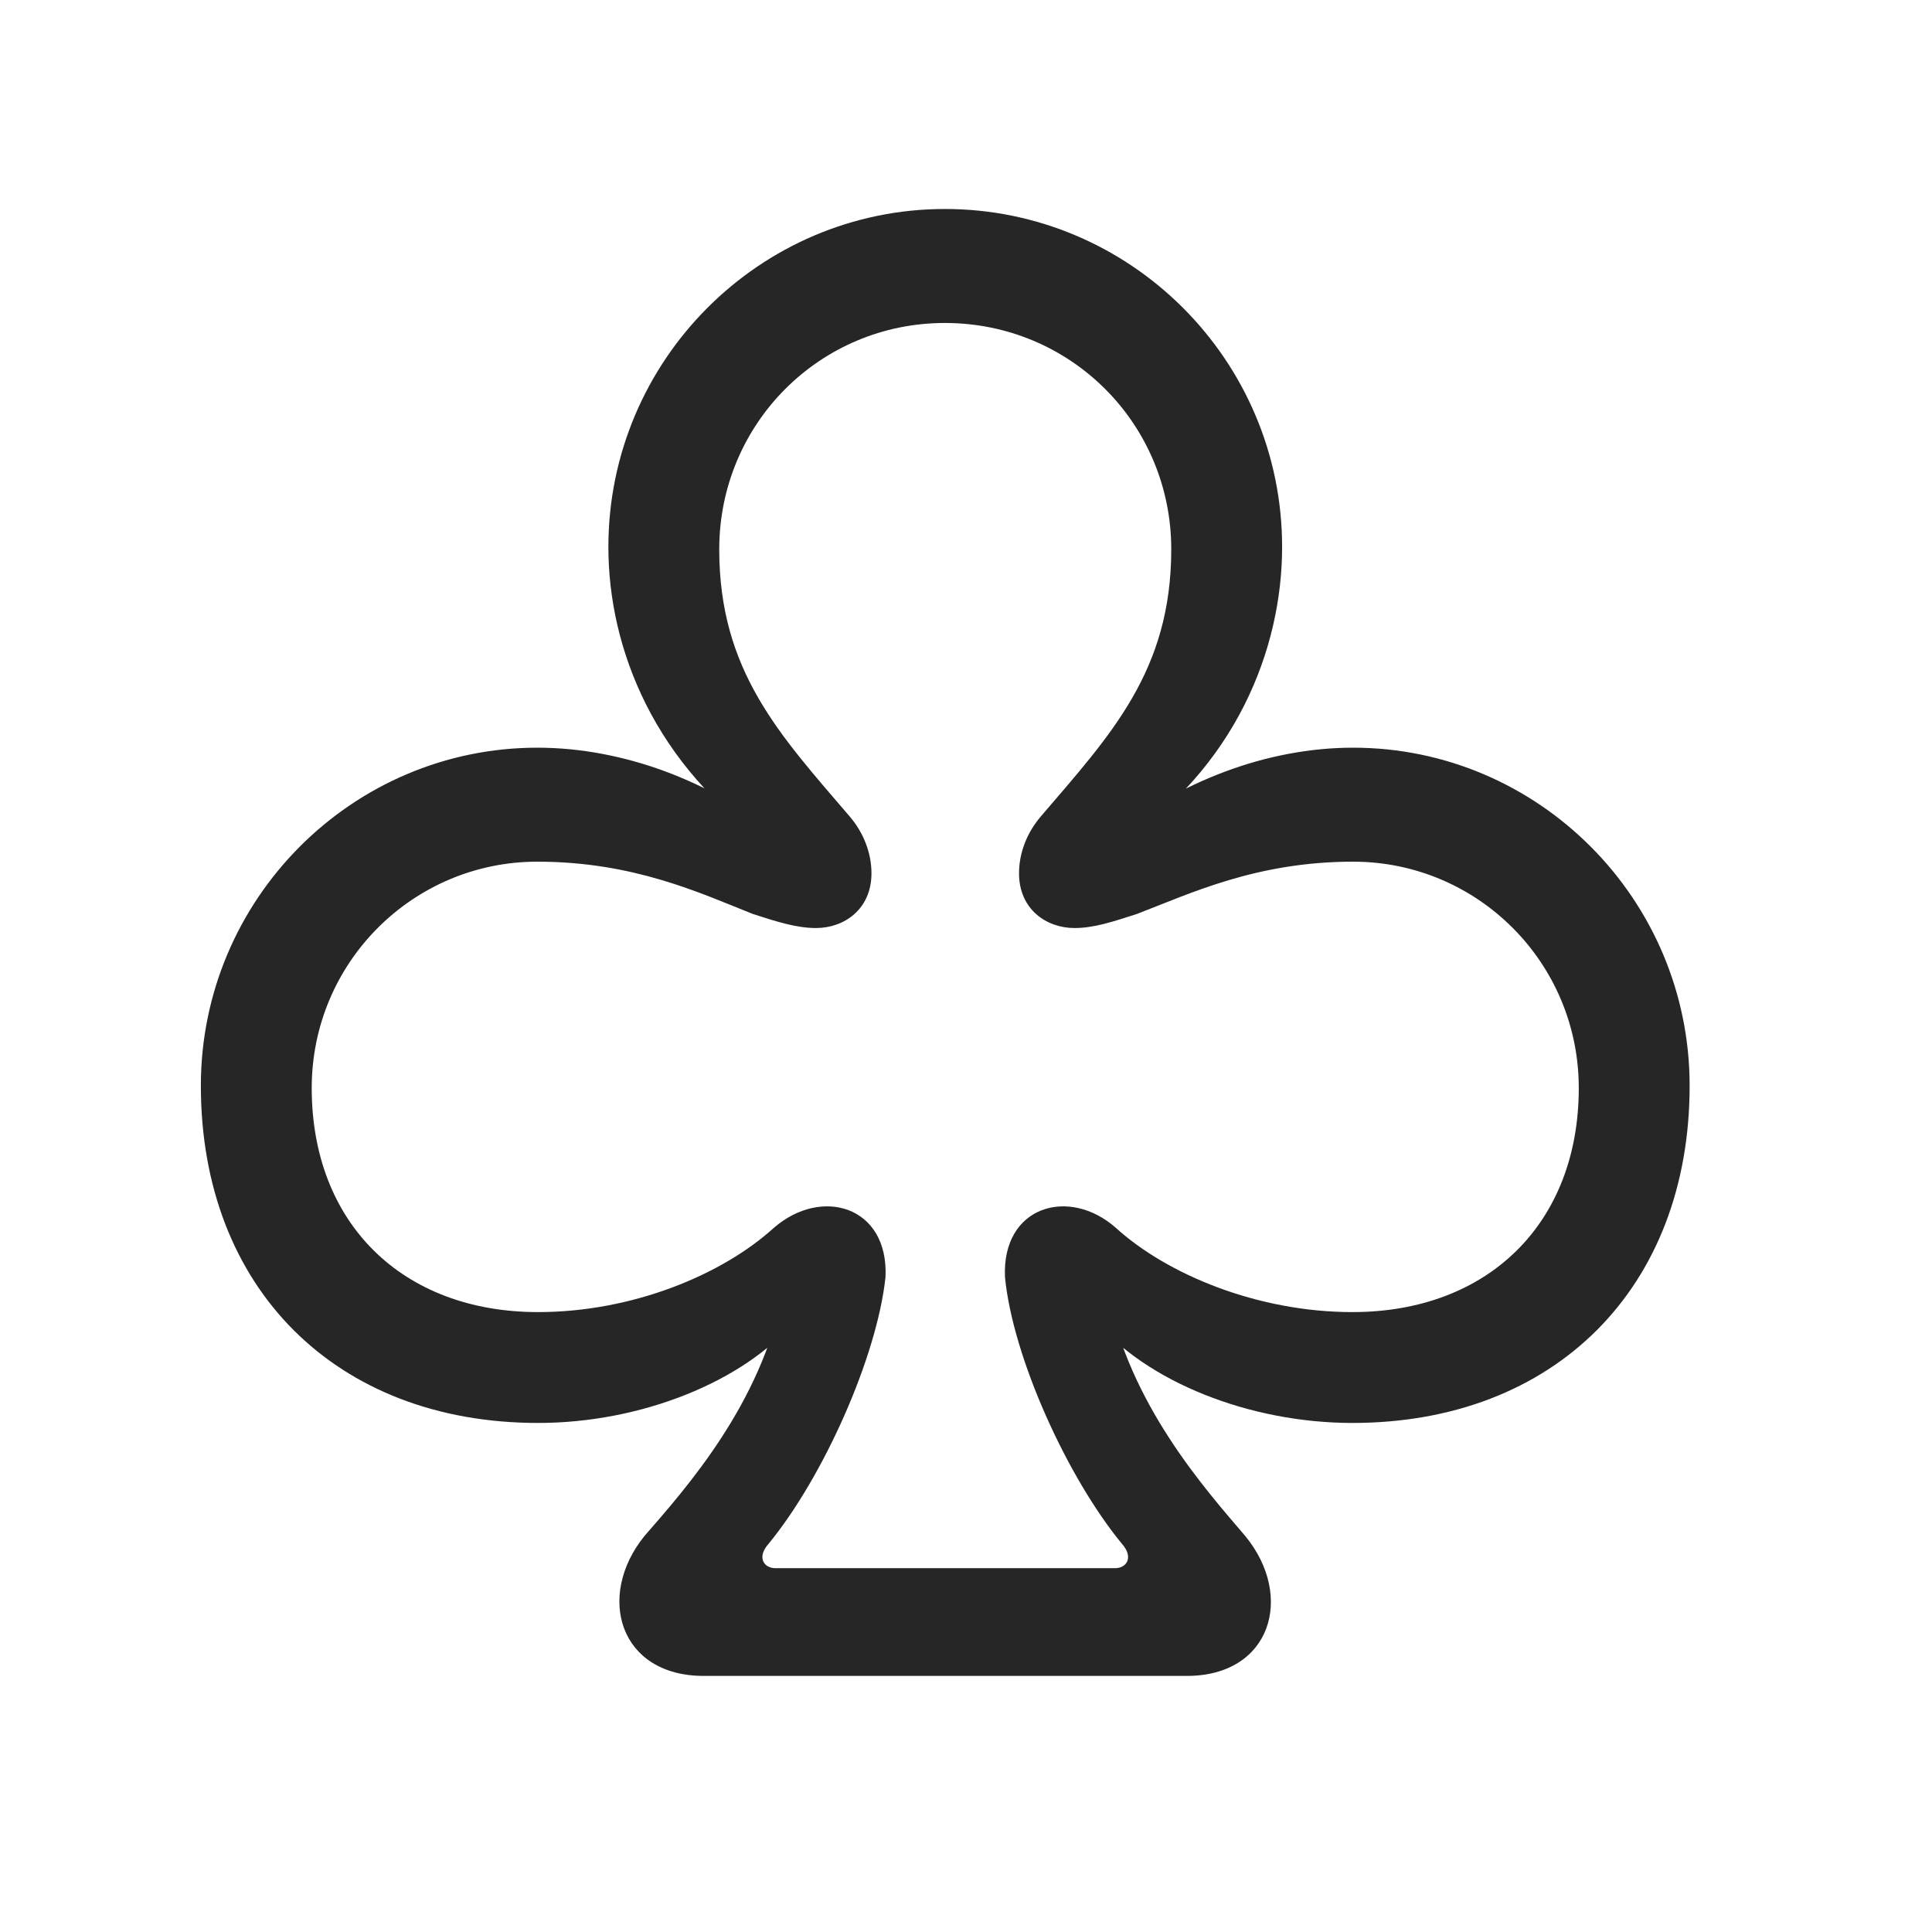 <svg width="29" height="29" viewBox="0 0 29 29" fill="currentColor" xmlns="http://www.w3.org/2000/svg">
<g clip-path="url(#clip0_2207_34390)">
<path d="M3.015 16.297C3.015 19.332 5.042 21.359 8.077 21.359C9.624 21.359 11.171 20.738 11.944 19.812L11.757 19.379C11.429 21.078 10.292 22.344 9.671 23.059C8.944 23.961 9.296 25.156 10.562 25.156H17.815C19.081 25.156 19.433 23.961 18.694 23.059C18.085 22.344 16.948 21.078 16.62 19.379L16.433 19.812C17.206 20.738 18.753 21.359 20.3 21.359C23.335 21.359 25.362 19.332 25.362 16.297C25.362 13.496 23.089 11.223 20.311 11.223C19.022 11.223 17.698 11.727 16.643 12.582L16.772 12.699C18.554 11.527 19.245 9.734 19.245 8.211C19.245 5.41 16.972 3.137 14.183 3.137C11.405 3.137 9.132 5.41 9.132 8.211C9.132 9.734 9.823 11.492 11.581 12.699L11.687 12.547C10.679 11.727 9.354 11.223 8.065 11.223C5.288 11.223 3.015 13.496 3.015 16.297ZM4.679 16.332C4.679 14.445 6.202 12.934 8.065 12.934C9.507 12.934 10.503 13.402 11.3 13.719C11.663 13.836 11.956 13.93 12.249 13.93C12.671 13.93 13.081 13.648 13.081 13.109C13.081 12.805 12.964 12.5 12.753 12.254C11.71 11.035 10.796 10.074 10.796 8.246C10.796 6.359 12.308 4.848 14.183 4.848C16.069 4.848 17.581 6.359 17.581 8.246C17.581 10.074 16.667 11.035 15.624 12.254C15.413 12.5 15.296 12.805 15.296 13.109C15.296 13.648 15.706 13.93 16.128 13.93C16.421 13.93 16.702 13.836 17.065 13.719C17.862 13.414 18.858 12.934 20.311 12.934C22.175 12.934 23.698 14.445 23.698 16.332C23.698 18.359 22.339 19.695 20.3 19.695C18.882 19.695 17.522 19.133 16.749 18.43C16.046 17.809 15.038 18.102 15.085 19.168C15.202 20.375 16.022 22.18 16.843 23.176C17.018 23.375 16.913 23.539 16.737 23.539H11.64C11.464 23.539 11.358 23.375 11.534 23.176C12.354 22.18 13.163 20.375 13.292 19.168C13.339 18.102 12.331 17.809 11.616 18.43C10.843 19.133 9.495 19.695 8.077 19.695C6.038 19.695 4.679 18.359 4.679 16.332Z" fill="currentColor" fill-opacity="0.85"/>
</g>
<defs>
<clipPath id="clip0_2207_34390">
<rect width="22.348" height="22.16" fill="currentColor" transform="translate(3.015 3.137)"/>
</clipPath>
</defs>
</svg>
